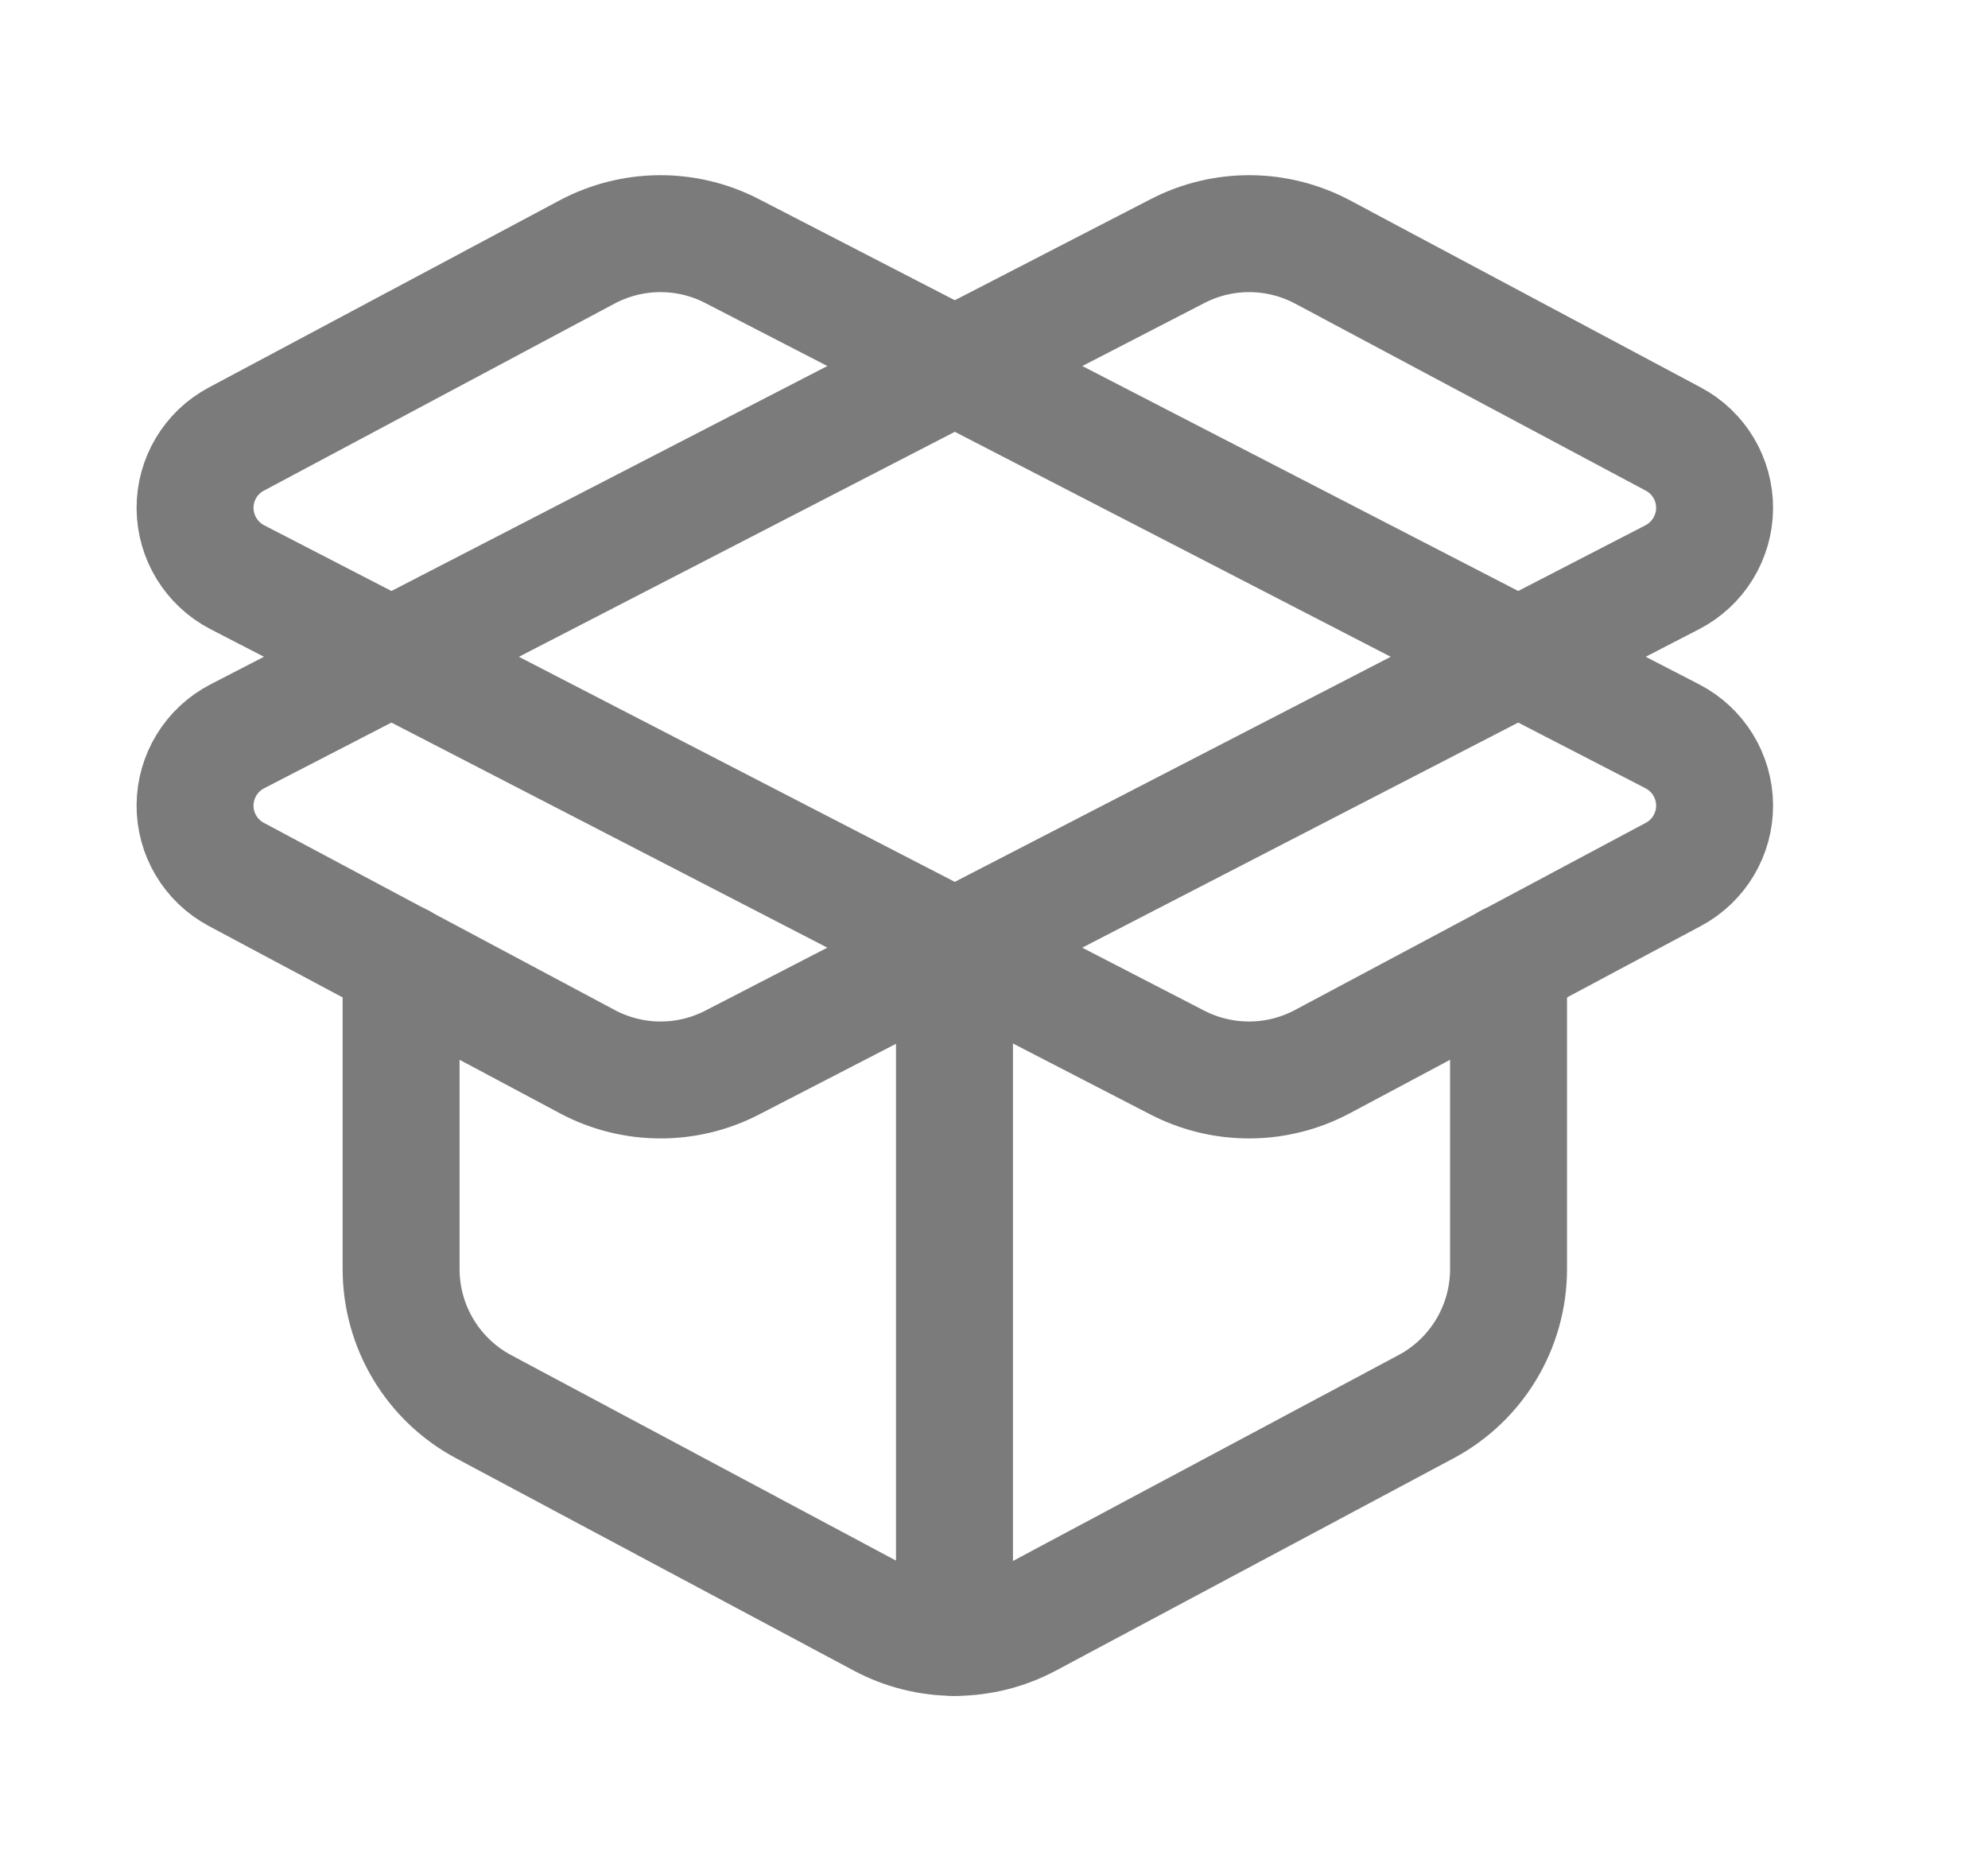 <svg width="17" height="16" viewBox="0 0 17 16" fill="none" xmlns="http://www.w3.org/2000/svg">
<path fill-rule="evenodd" clip-rule="evenodd" d="M6.26 2.147L14.301 6.297C14.521 6.411 14.66 6.637 14.662 6.885C14.664 7.133 14.528 7.361 14.309 7.478L11.308 9.079C10.921 9.285 10.458 9.288 10.068 9.087L2.029 4.936C1.809 4.822 1.67 4.595 1.668 4.348C1.666 4.1 1.802 3.871 2.021 3.755L5.022 2.154C5.409 1.949 5.871 1.946 6.26 2.147Z" stroke="#7B7B7B" stroke-linecap="round" stroke-linejoin="round"/>
<path fill-rule="evenodd" clip-rule="evenodd" d="M10.07 2.147L2.029 6.297C1.809 6.411 1.67 6.637 1.668 6.885C1.666 7.133 1.802 7.361 2.021 7.478L5.022 9.079C5.409 9.285 5.872 9.288 6.261 9.087L14.301 4.936C14.521 4.822 14.66 4.595 14.662 4.348C14.664 4.1 14.528 3.871 14.309 3.755L11.308 2.154C10.921 1.949 10.459 1.946 10.07 2.147Z" stroke="#7B7B7B" stroke-linecap="round" stroke-linejoin="round"/>
<path d="M12.9 8.228V10.853C12.9 11.345 12.629 11.798 12.194 12.03L8.793 13.846C8.4 14.055 7.93 14.055 7.537 13.846L4.136 12.03C3.701 11.798 3.43 11.345 3.43 10.853V8.228" stroke="#7B7B7B" stroke-linecap="round" stroke-linejoin="round"/>
<path d="M8.162 14.003V8.104" stroke="#7B7B7B" stroke-linecap="round" stroke-linejoin="round"/>
</svg>

